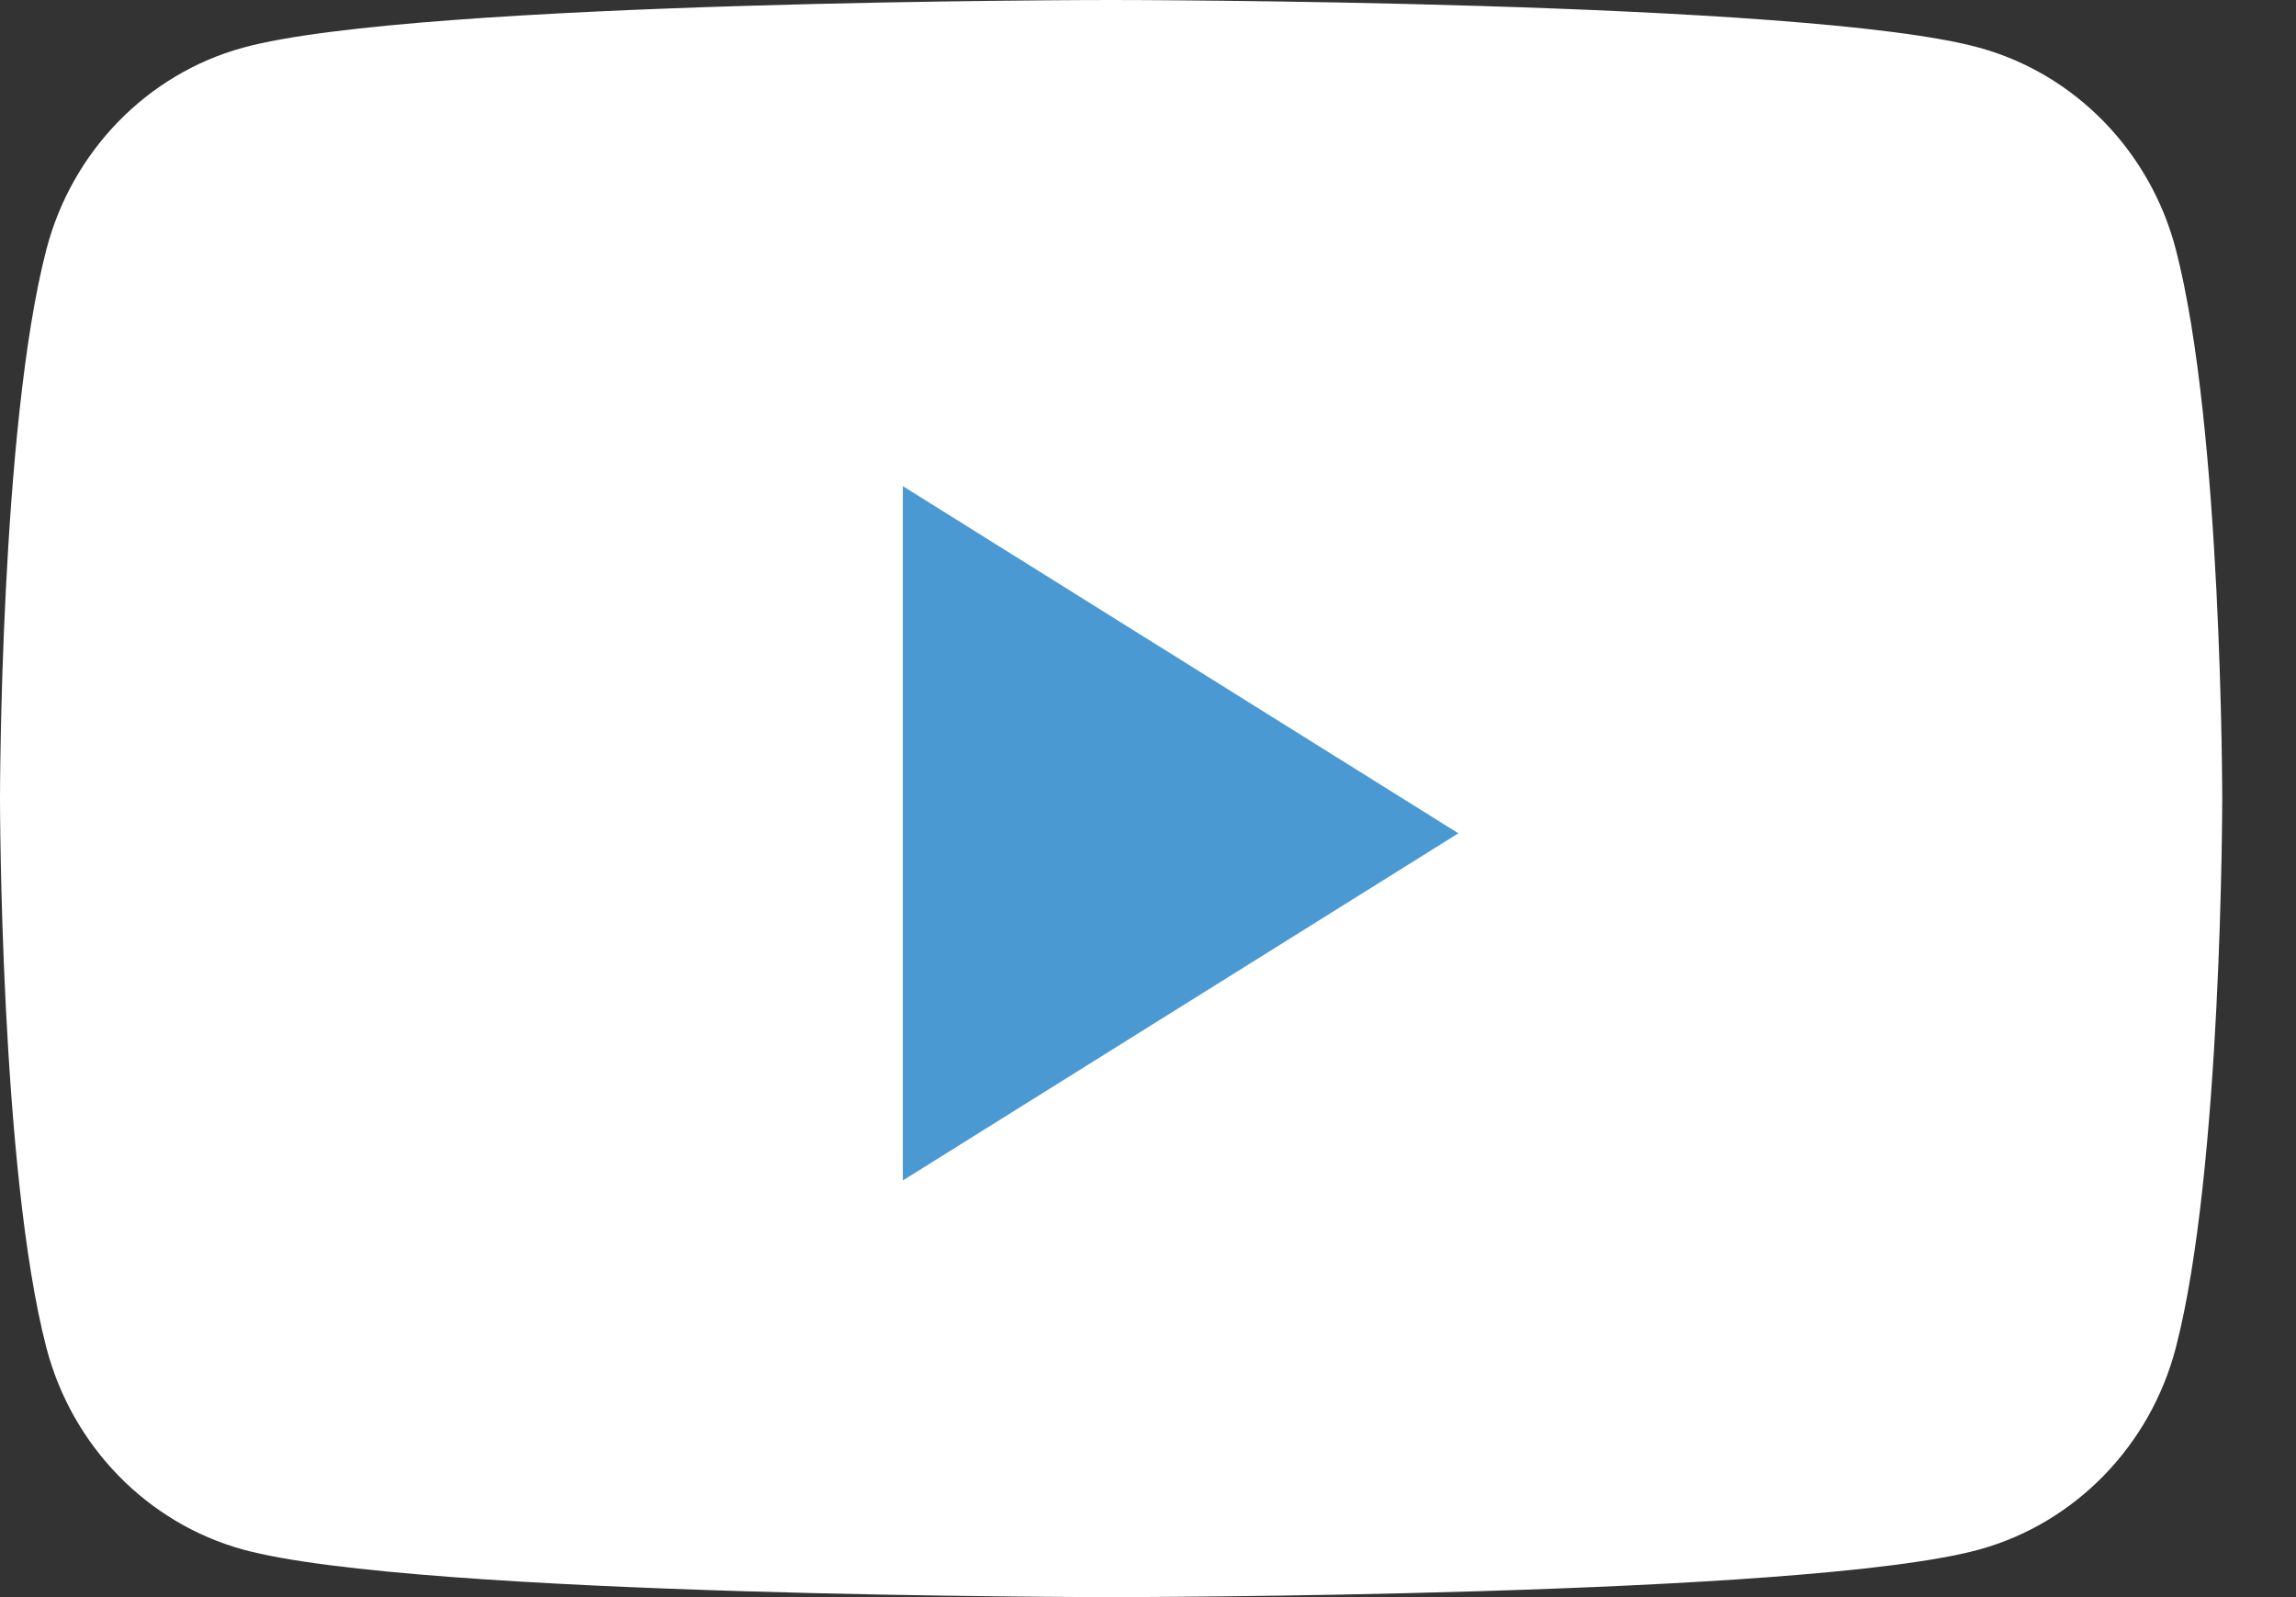 <svg width="23" height="16" viewBox="0 0 23 16" fill="none" xmlns="http://www.w3.org/2000/svg">
<rect x="0" y="0" width="23" height="16" fill="#333333" stroke="none"/>
<path fill-rule="evenodd" clip-rule="evenodd" d="M21.796 2.498C21.54 1.515 20.785 0.741 19.828 0.478C18.092 0 11.13 0 11.13 0C11.13 0 4.169 0 2.433 0.478C1.475 0.741 0.721 1.515 0.465 2.498C0 4.281 0 8 0 8C0 8 0 11.719 0.465 13.502C0.721 14.485 1.475 15.259 2.433 15.523C4.169 16 11.13 16 11.13 16C11.13 16 18.092 16 19.828 15.523C20.785 15.259 21.54 14.485 21.796 13.502C22.261 11.719 22.261 8 22.261 8C22.261 8 22.261 4.281 21.796 2.498" fill="white"/>
<path fill-rule="evenodd" clip-rule="evenodd" d="M9.044 11.826V4.87L14.609 8.348L9.044 11.826Z" fill="#4A99D3"/>
</svg>
